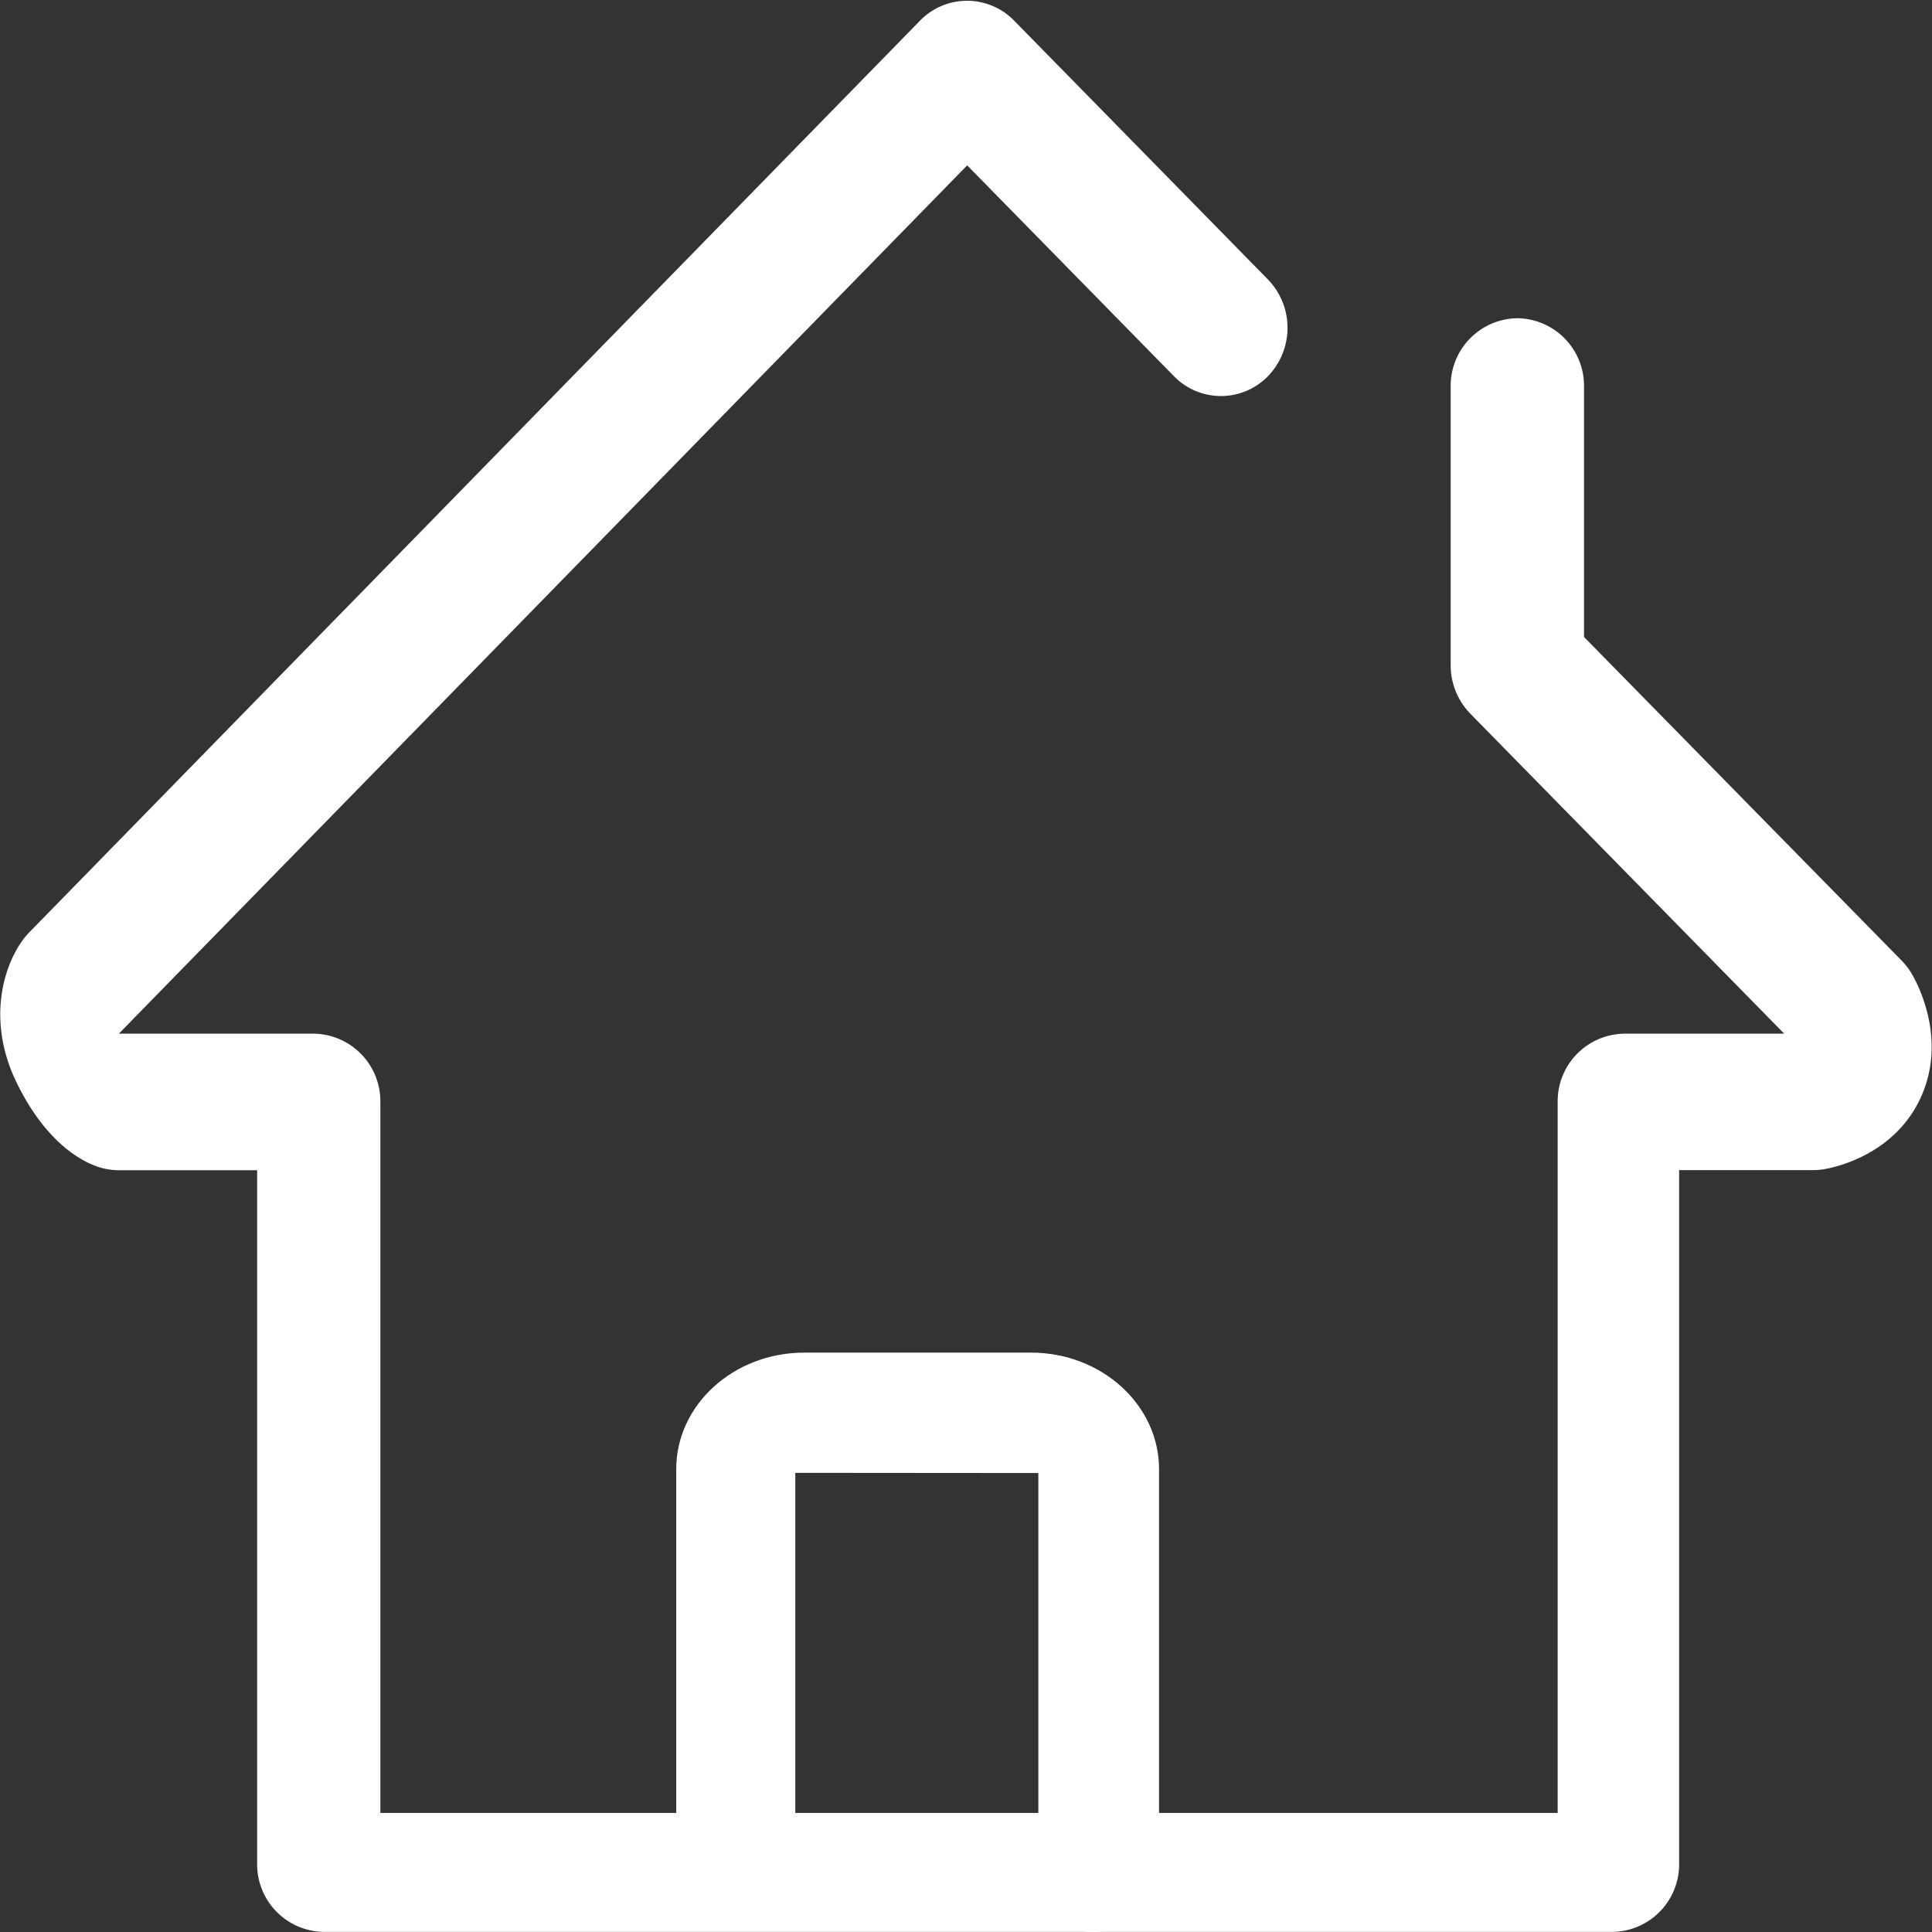 <?xml version="1.0" standalone="no"?><!DOCTYPE svg PUBLIC "-//W3C//DTD SVG 1.1//EN" "http://www.w3.org/Graphics/SVG/1.1/DTD/svg11.dtd"><svg t="1574301356863" class="icon" viewBox="0 0 1024 1024" version="1.1" xmlns="http://www.w3.org/2000/svg" p-id="11011" xmlns:xlink="http://www.w3.org/1999/xlink" width="200" height="200"><rect x="0" y="0" width="1024" height="1024" fill="#333333" stroke="none"/><defs><style type="text/css"></style></defs><path d="M136.291 987.815v-367.581H62.846a34.803 34.803 0 0 1-10.902-1.791c-7.677-2.559-27.279-11.976-43.145-44.681-15.303-31.323-7.831-60.24 3.224-75.441a35.417 35.417 0 0 1 3.378-4.043L487.596 10.977a34.803 34.803 0 0 1 49.953 0l134.503 137.165a36.85 36.85 0 0 1 0.102 51.13 34.752 34.752 0 0 1-50.004 0.051l-109.527-111.677-449.624 460.218h103.283a35.827 35.827 0 0 1 35.315 36.185v376.845h623.997v-376.845a35.827 35.827 0 0 1 35.315-36.185h84.756l-166.389-169.613a36.85 36.85 0 0 1-10.39-25.642V204.85a35.827 35.827 0 0 1 35.315-36.185 35.827 35.827 0 0 1 35.366 36.185v132.763L1007.901 509.121c2.047 2.098 3.89 4.453 5.374 7.012 3.224 5.528 18.579 34.394 5.067 64.897-13.614 30.709-45.142 37.567-51.334 38.642a34.547 34.547 0 0 1-5.886 0.512h-71.141v367.581a35.827 35.827 0 0 1-35.366 36.185H171.605a35.827 35.827 0 0 1-35.315-36.185z" fill="#ffffff" p-id="11012"></path><path d="M550.344 992.114v-211.377l-128.822-0.102v211.377c-0.256 17.248-8.957 31.476-28.047 31.476-19.602-0.205-34.803-14.024-35.059-31.476v-213.322C358.416 744.553 388.868 716.915 426.281 716.915h120.173c37.413 0 67.866 27.689 67.866 61.775v213.424c0 17.606-15.713 31.834-35.059 31.886-19.346 0-28.917-14.331-28.968-31.886z" fill="#ffffff" p-id="11013"></path></svg>